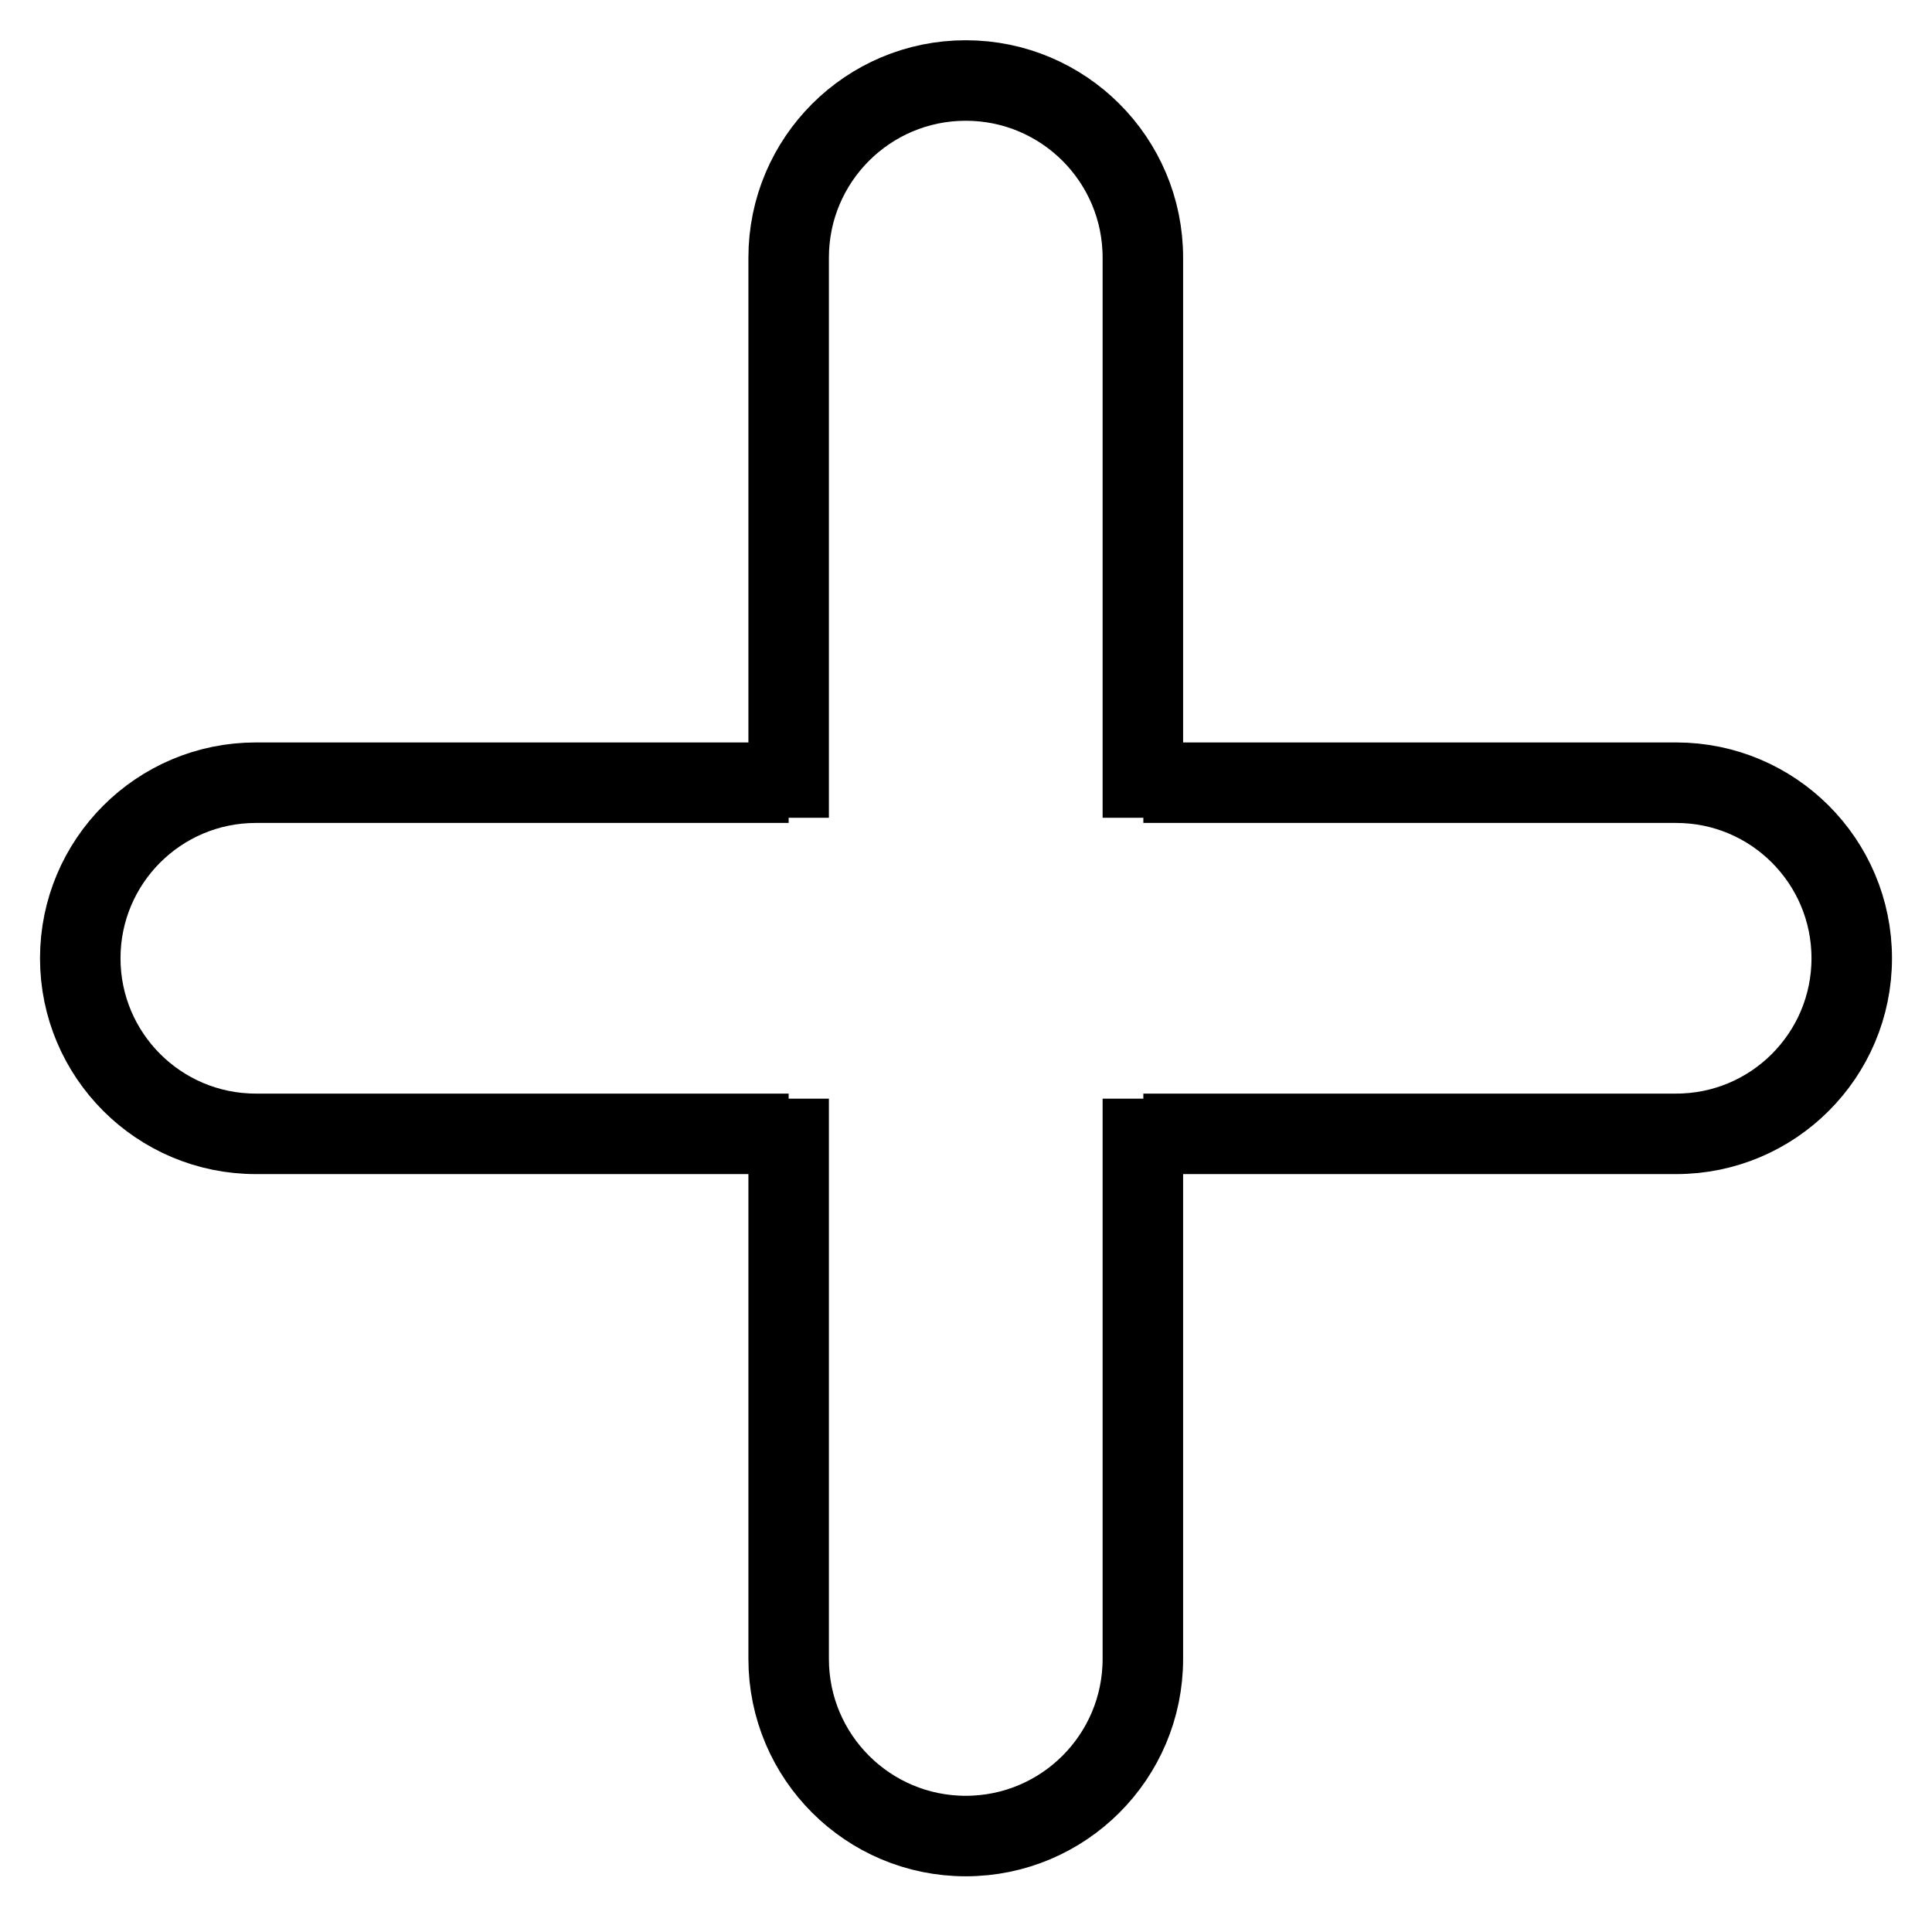 <svg width="24" height="24" viewBox="0 0 24 24" fill="none" xmlns="http://www.w3.org/2000/svg">
  <path d="M9.797 14.085H3.178C1.973 14.085 0.997 13.108 0.997 11.904V11.904C0.997 10.7 1.973 9.723 3.178 9.723H9.797" stroke="black"/>
  <path d="M14.197 13.648V20.608C14.197 21.823 13.212 22.808 11.997 22.808V22.808C10.782 22.808 9.797 21.823 9.797 20.608V13.648" stroke="black"/>
  <path d="M14.197 10.159V3.2C14.197 1.985 13.212 1 11.997 1V1C10.782 1 9.797 1.985 9.797 3.2V10.159" stroke="black"/>
  <path d="M14.203 14.085H20.823C22.027 14.085 23.003 13.108 23.003 11.904V11.904C23.003 10.7 22.027 9.723 20.823 9.723H14.203" stroke="black"/>
</svg>
